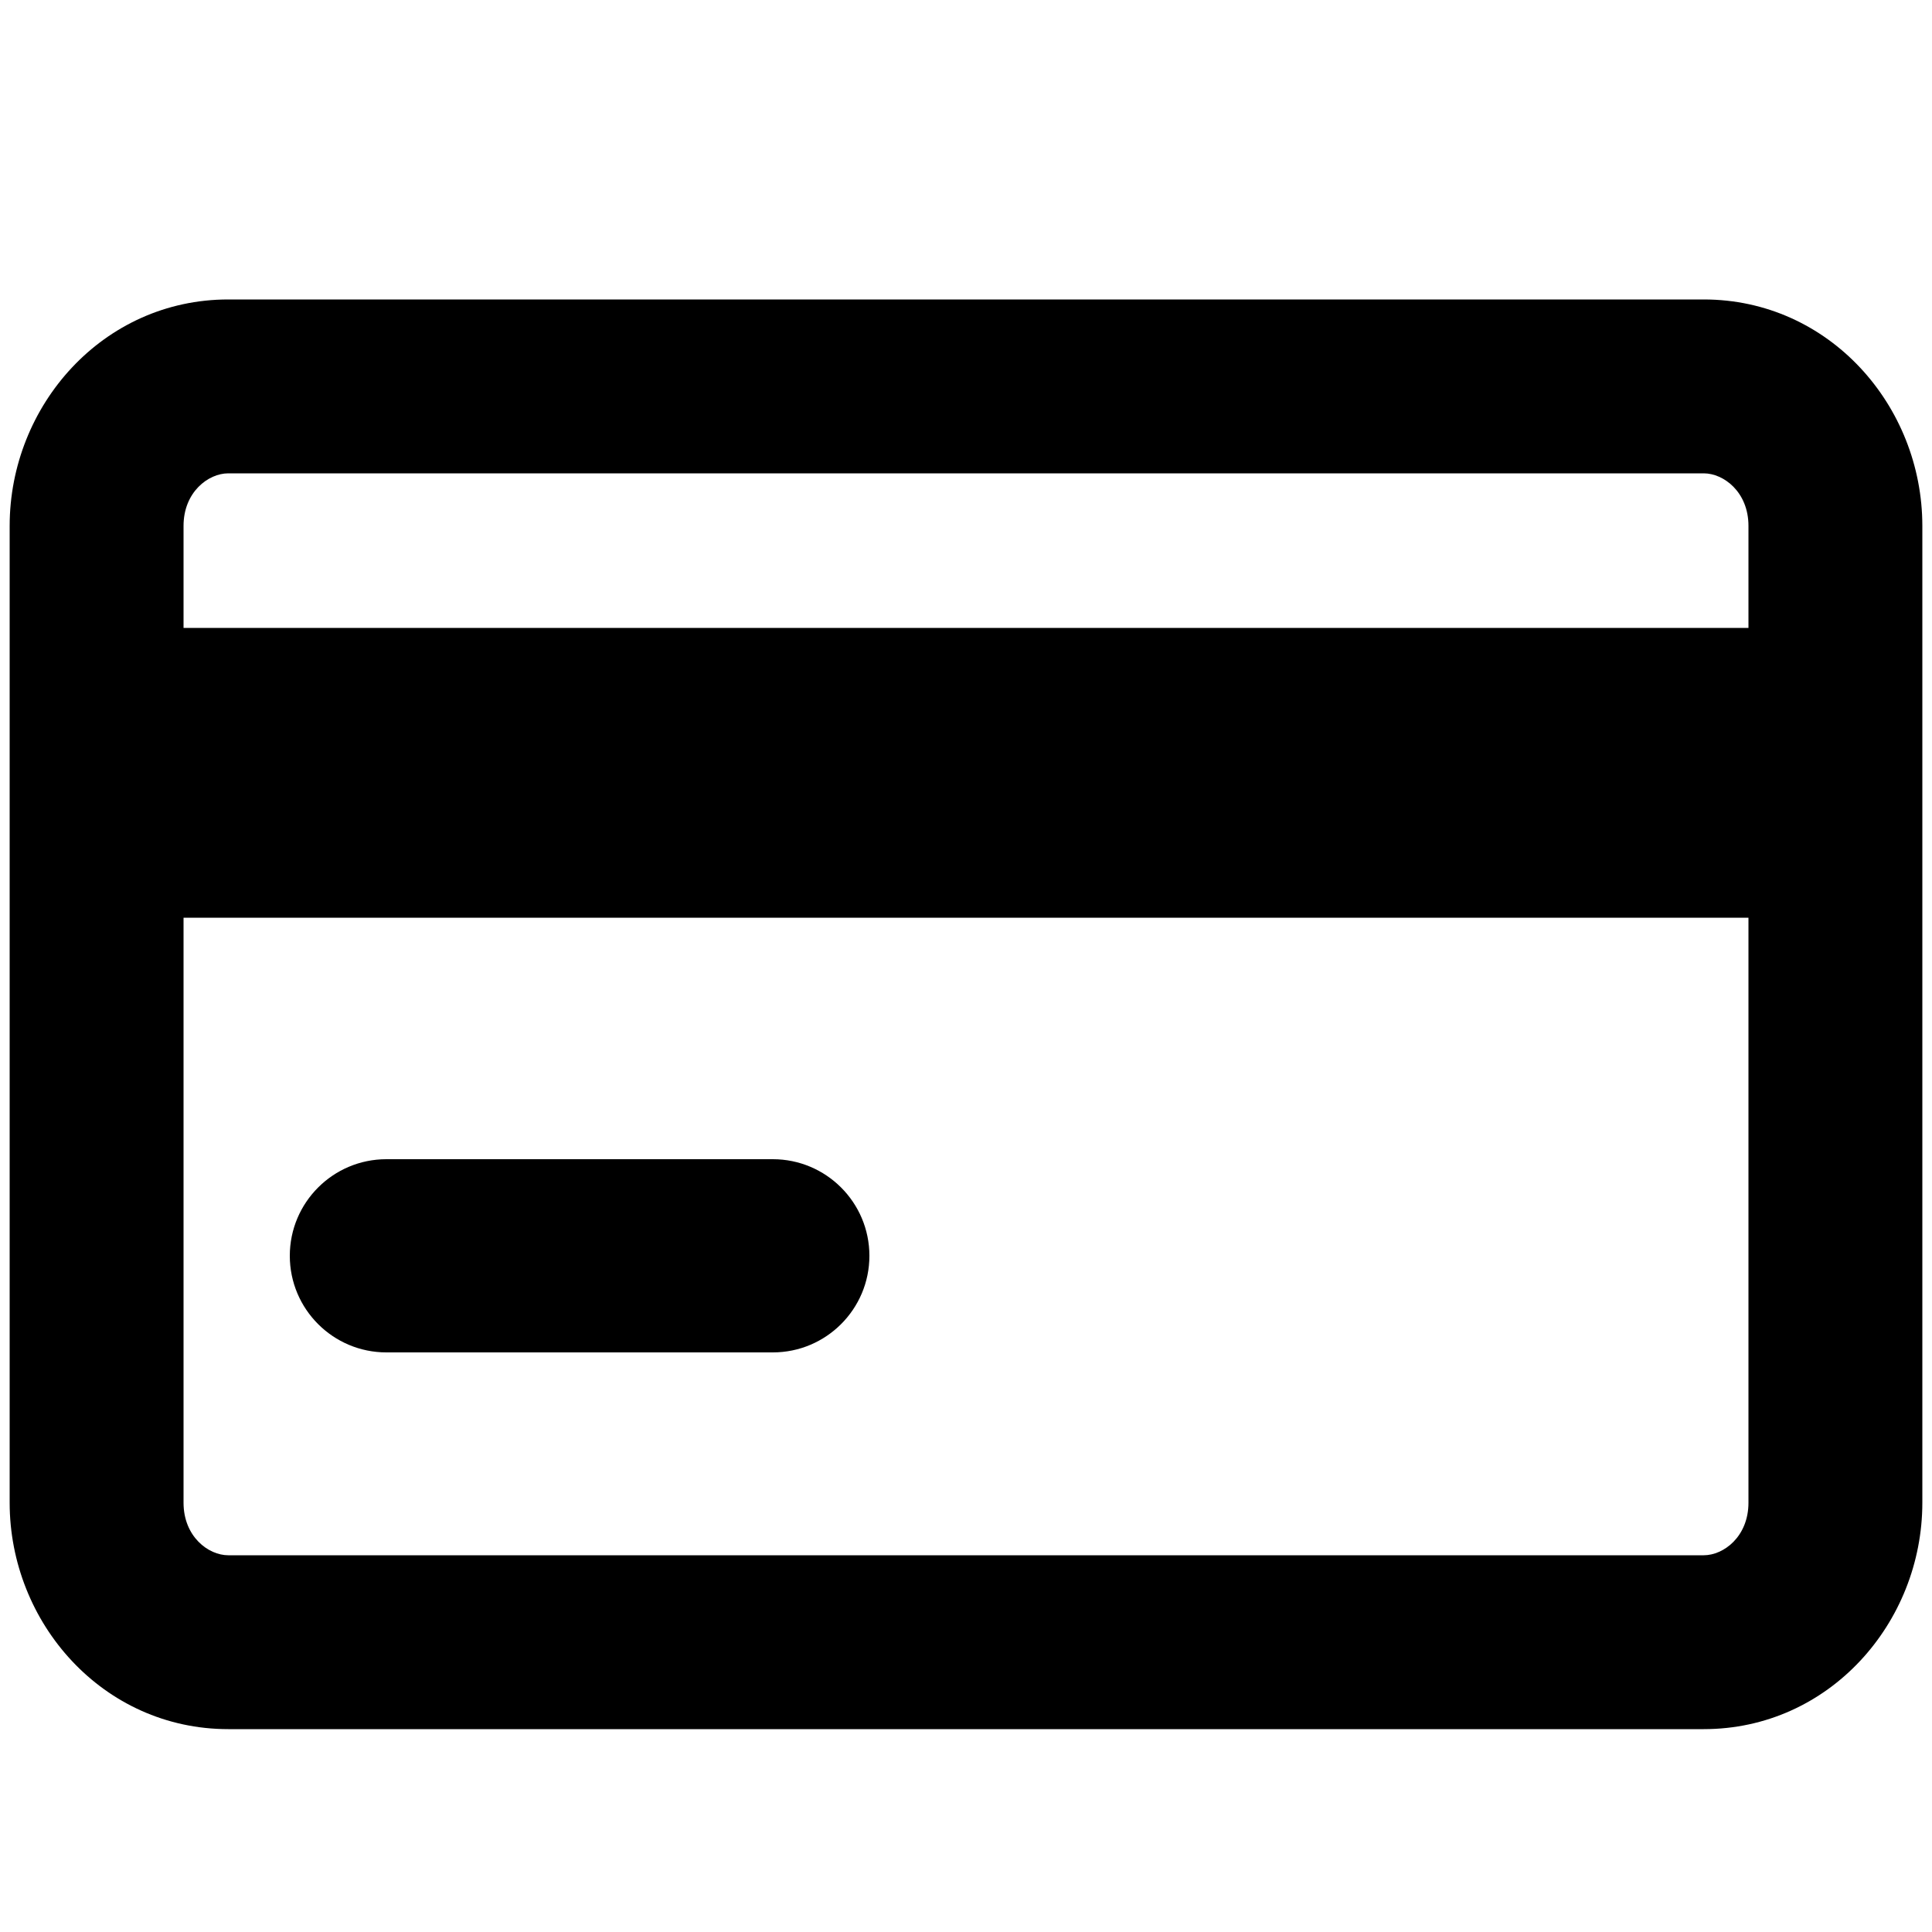 <svg viewBox="0 0 20 20" fill="none" xmlns="http://www.w3.org/2000/svg">
<path fill-rule="evenodd" clip-rule="evenodd" d="M1.9 5.444C1.9 5.094 2.156 4.9 2.363 4.9H17.637C17.844 4.9 18.1 5.094 18.1 5.444V6.5H1.9V5.444ZM1.9 9.5V15.556C1.9 15.906 2.156 16.1 2.363 16.1H17.637C17.844 16.1 18.1 15.906 18.1 15.556V9.5H1.9ZM2.363 3.1C1.065 3.1 0.1 4.199 0.1 5.444V15.556C0.1 16.8 1.065 17.9 2.363 17.9H17.637C18.935 17.9 19.9 16.8 19.9 15.556V5.444C19.9 4.199 18.935 3.1 17.637 3.1H2.363ZM3 13C3 12.448 3.448 12 4 12H8C8.552 12 9 12.448 9 13C9 13.552 8.552 14 8 14H4C3.448 14 3 13.552 3 13Z" fill="currentColor"/>
</svg>
